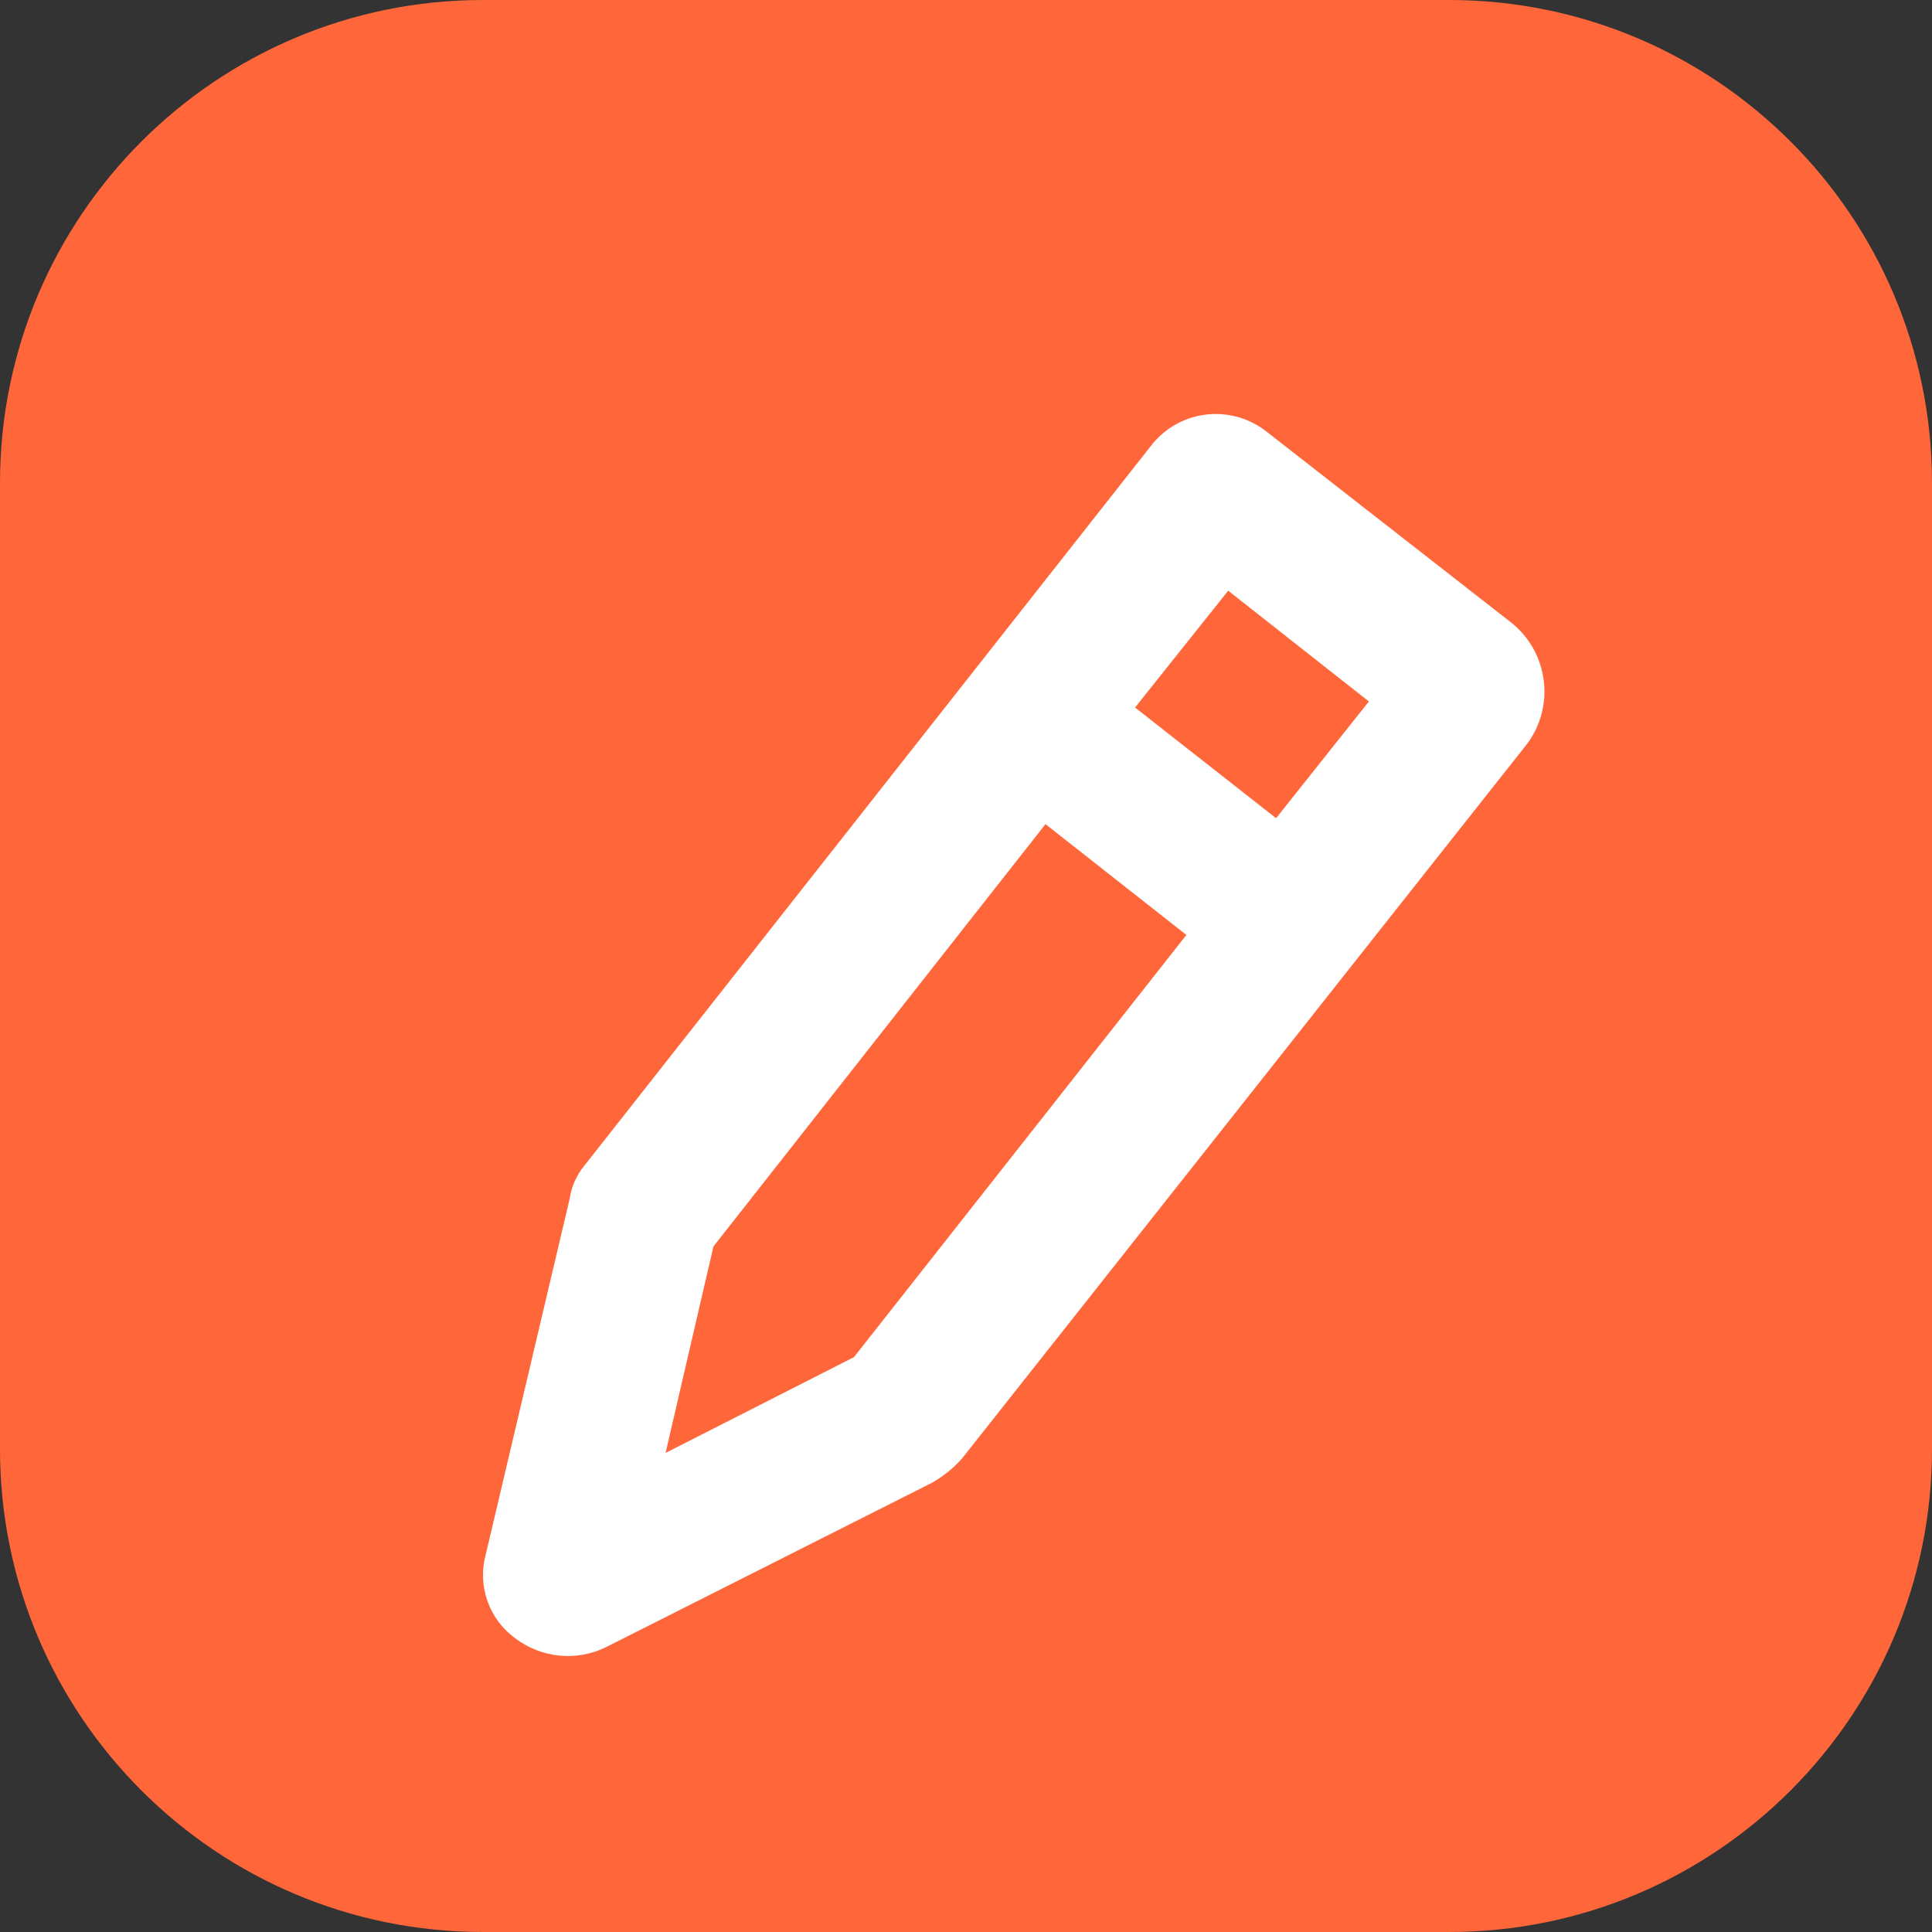 <svg width="28" height="28" viewBox="0 0 28 28" fill="none" xmlns="http://www.w3.org/2000/svg">
<rect x="0" y="0" width="28" height="28" fill="#333333" stroke="none"/>
<path d="M21 0H7C3.134 0 0 3.134 0 7V21C0 24.866 3.134 28 7 28H21C24.866 28 28 24.866 28 21V7C28 3.134 24.866 0 21 0Z" fill="#FF673B"/>
<path d="M21.921 9.038L18.363 6.261C18.239 6.162 18.096 6.088 17.943 6.045C17.79 6.002 17.63 5.989 17.472 6.009C17.314 6.029 17.162 6.08 17.024 6.16C16.886 6.24 16.766 6.347 16.671 6.474L8.47 16.892C8.357 17.029 8.283 17.194 8.257 17.369L7.039 22.532C6.979 22.754 6.988 22.99 7.066 23.207C7.143 23.424 7.285 23.613 7.473 23.747C7.657 23.886 7.876 23.971 8.105 23.994C8.335 24.017 8.566 23.976 8.774 23.876L13.504 21.491C13.666 21.4 13.813 21.282 13.938 21.143L22.138 10.773C22.33 10.511 22.414 10.185 22.373 9.863C22.333 9.54 22.171 9.245 21.921 9.038V9.038ZM12.376 19.669L9.646 21.057L10.34 18.064L15.152 11.944L17.194 13.55L12.376 19.669ZM18.494 11.858L16.45 10.254L17.8 8.561L19.839 10.166L18.494 11.858Z" fill="white"/>
</svg>
